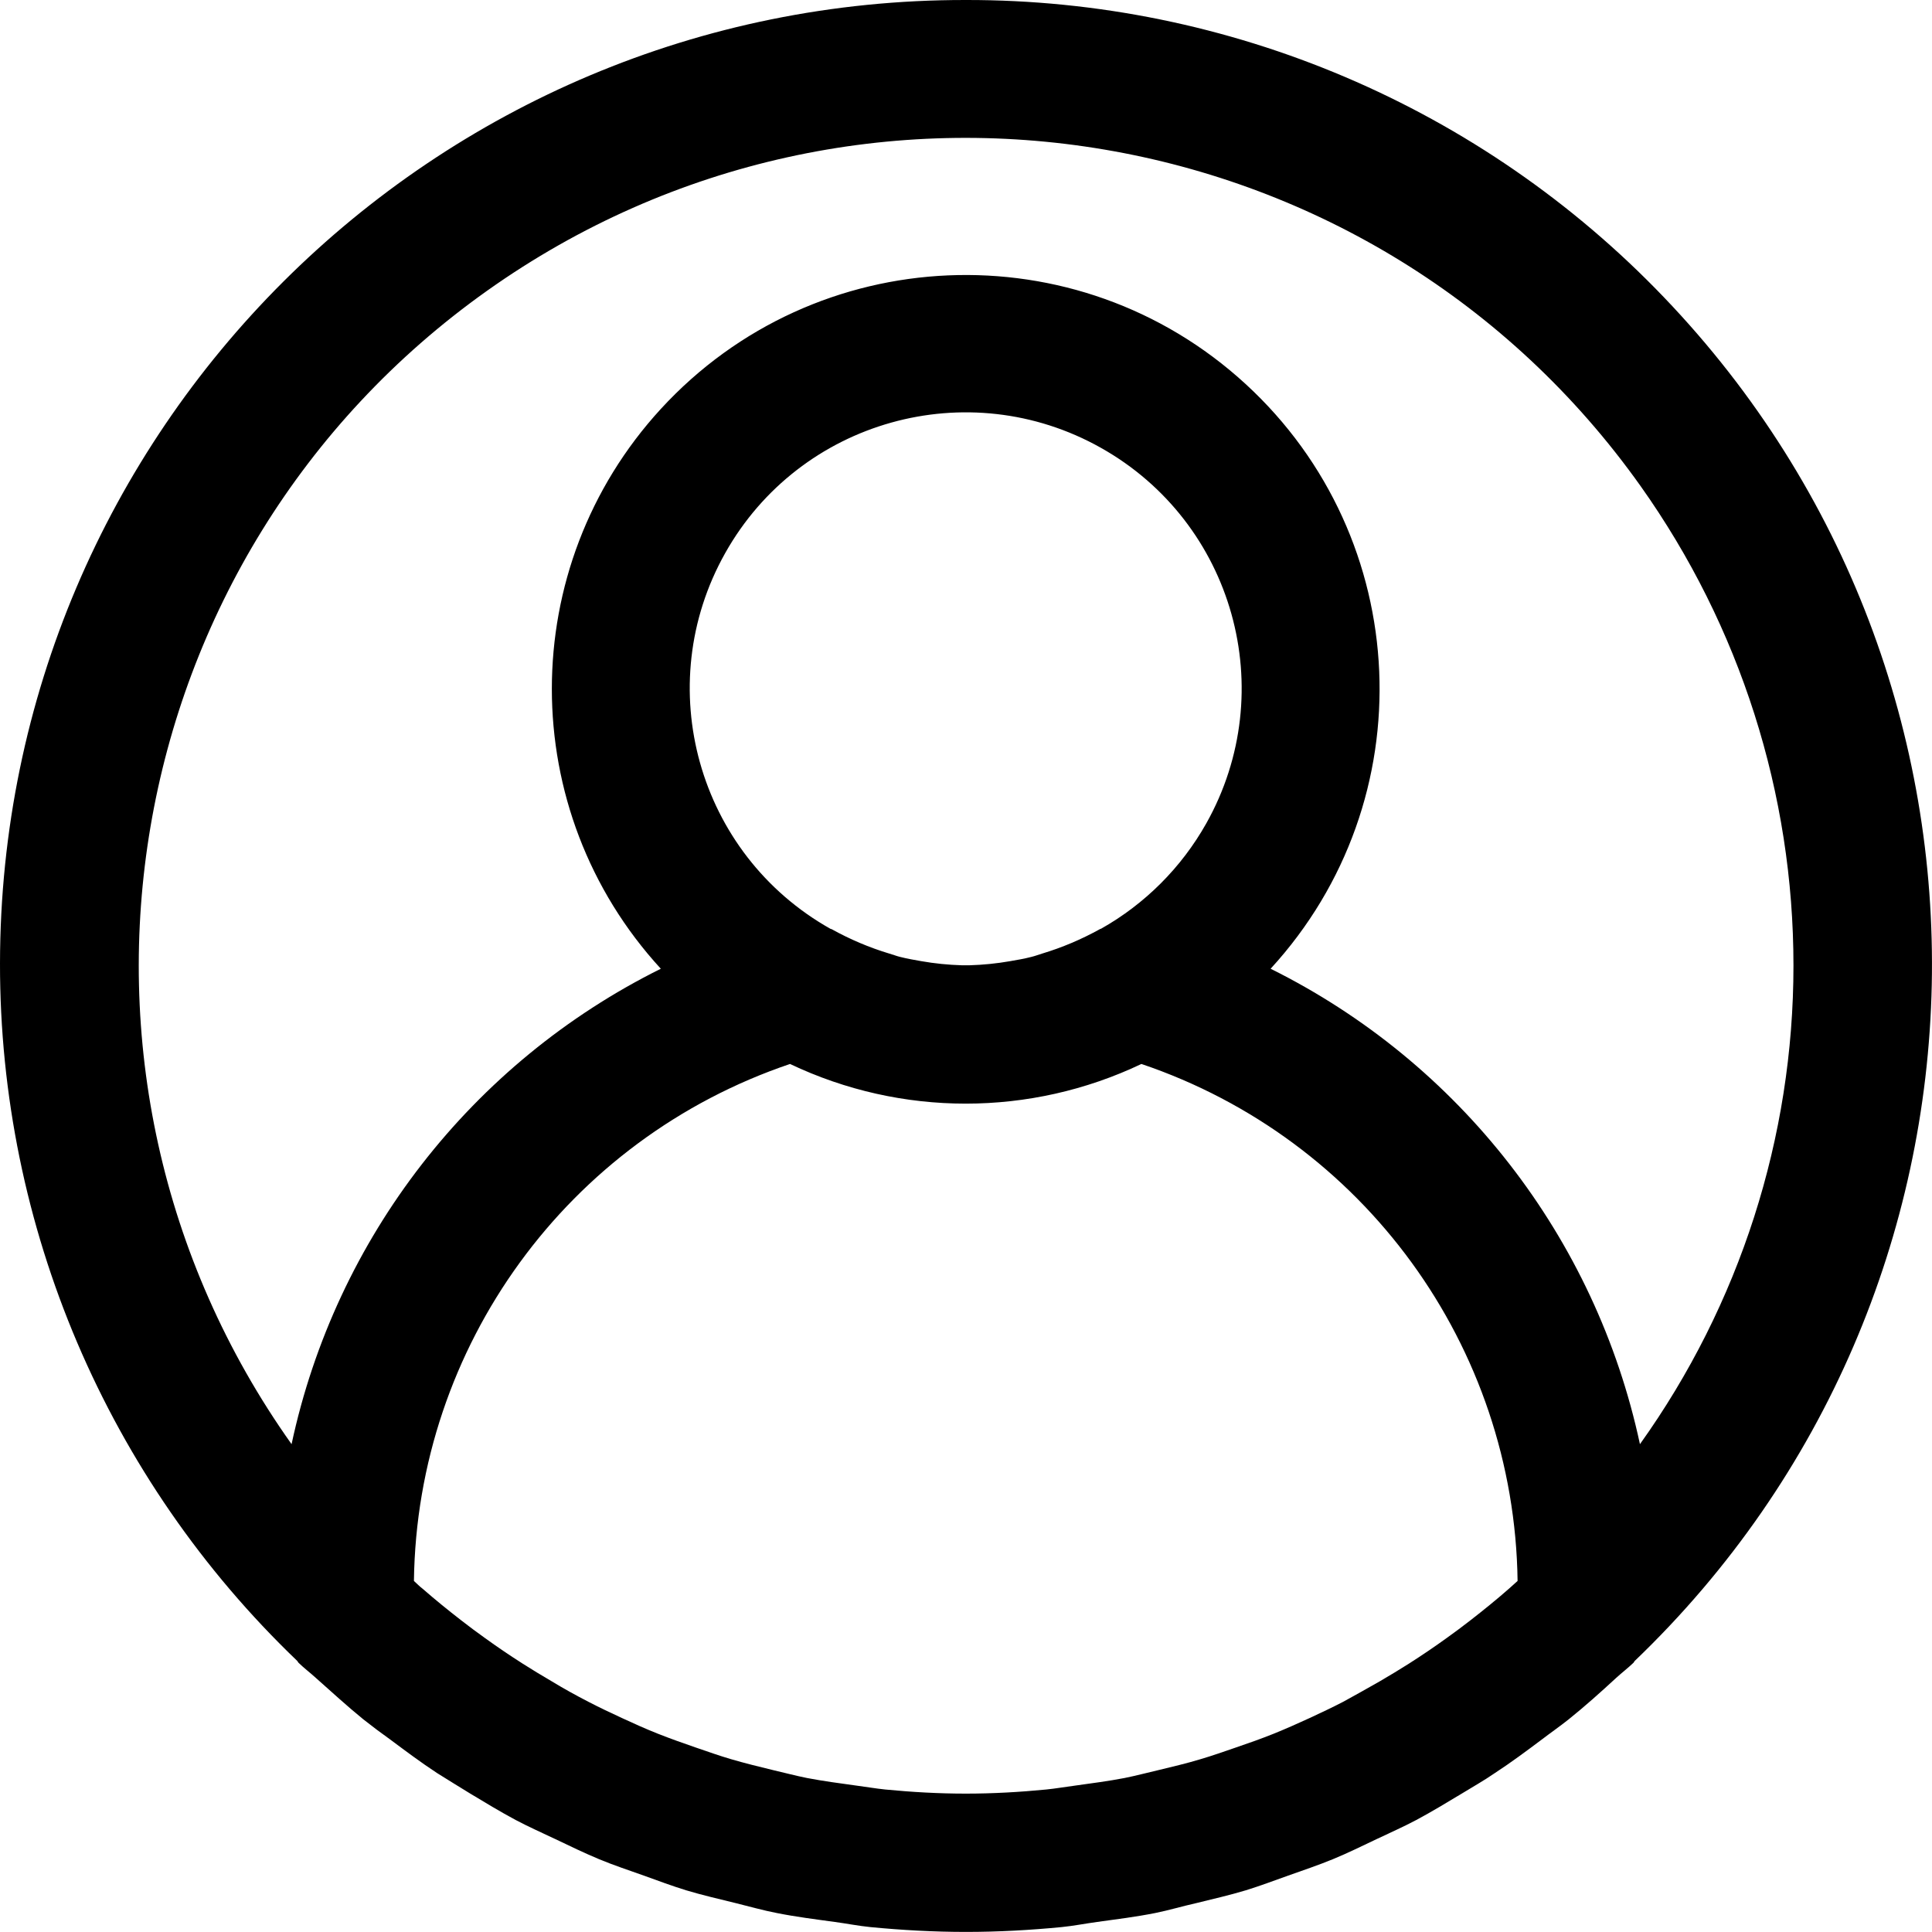 <svg width="24" height="24" viewBox="0 0 24 24" fill="none" xmlns="http://www.w3.org/2000/svg">
<path d="M20.67 3.693C18.405 1.328 15.271 -0.006 11.996 2.03141e-05C5.379 -0.008 0.008 5.349 9.49964e-06 11.966C-0.004 15.238 1.33 18.37 3.693 20.633C3.7 20.64 3.702 20.65 3.709 20.656C3.778 20.723 3.854 20.78 3.924 20.844C4.117 21.015 4.31 21.193 4.513 21.358C4.622 21.444 4.735 21.529 4.846 21.608C5.038 21.751 5.23 21.895 5.43 22.026C5.567 22.112 5.707 22.198 5.847 22.284C6.032 22.395 6.216 22.507 6.407 22.609C6.569 22.695 6.735 22.768 6.899 22.846C7.079 22.932 7.256 23.018 7.441 23.095C7.625 23.172 7.81 23.232 7.997 23.299C8.183 23.366 8.345 23.427 8.524 23.482C8.726 23.543 8.933 23.59 9.139 23.641C9.31 23.683 9.476 23.731 9.653 23.765C9.889 23.812 10.129 23.842 10.369 23.875C10.518 23.895 10.662 23.924 10.812 23.939C11.205 23.977 11.601 23.999 12 23.999C12.399 23.999 12.795 23.977 13.188 23.939C13.338 23.924 13.482 23.895 13.63 23.875C13.87 23.842 14.11 23.812 14.347 23.765C14.518 23.731 14.69 23.679 14.861 23.641C15.067 23.59 15.274 23.543 15.476 23.482C15.655 23.427 15.828 23.361 16.003 23.299C16.178 23.237 16.377 23.17 16.559 23.095C16.742 23.02 16.921 22.931 17.101 22.846C17.265 22.768 17.431 22.695 17.593 22.609C17.784 22.507 17.968 22.395 18.153 22.284C18.293 22.198 18.433 22.12 18.569 22.026C18.77 21.895 18.962 21.752 19.154 21.608C19.265 21.523 19.378 21.445 19.487 21.358C19.69 21.195 19.883 21.022 20.076 20.844C20.146 20.78 20.221 20.723 20.291 20.656C20.298 20.65 20.3 20.64 20.307 20.633C25.085 16.055 25.248 8.471 20.67 3.693ZM18.744 19.736C18.588 19.873 18.427 20.003 18.265 20.129C18.169 20.203 18.073 20.276 17.974 20.346C17.819 20.458 17.661 20.565 17.501 20.667C17.384 20.741 17.265 20.813 17.145 20.883C16.995 20.969 16.841 21.055 16.686 21.14C16.549 21.211 16.409 21.277 16.269 21.342C16.128 21.407 15.973 21.476 15.822 21.537C15.67 21.598 15.509 21.655 15.35 21.709C15.206 21.758 15.061 21.81 14.914 21.853C14.743 21.905 14.564 21.947 14.386 21.99C14.248 22.022 14.11 22.059 13.97 22.087C13.767 22.126 13.559 22.153 13.351 22.182C13.233 22.197 13.116 22.218 12.996 22.23C12.668 22.262 12.334 22.281 11.997 22.281C11.661 22.281 11.327 22.262 10.998 22.23C10.879 22.218 10.762 22.197 10.643 22.182C10.435 22.153 10.228 22.126 10.025 22.087C9.884 22.059 9.747 22.022 9.608 21.99C9.431 21.947 9.255 21.904 9.081 21.853C8.934 21.81 8.789 21.758 8.645 21.709C8.486 21.654 8.327 21.598 8.173 21.537C8.019 21.476 7.873 21.41 7.726 21.342C7.579 21.274 7.446 21.211 7.309 21.14C7.154 21.06 7 20.975 6.849 20.883C6.729 20.813 6.61 20.741 6.494 20.667C6.334 20.565 6.176 20.458 6.021 20.346C5.922 20.276 5.826 20.203 5.73 20.129C5.567 20.003 5.406 19.872 5.25 19.736C5.213 19.708 5.178 19.672 5.142 19.639C5.18 16.724 7.052 14.151 9.814 13.217C11.195 13.874 12.798 13.874 14.179 13.217C16.941 14.151 18.813 16.724 18.852 19.639C18.816 19.672 18.781 19.704 18.744 19.736ZM9.009 6.87C9.936 5.22 12.026 4.635 13.676 5.563C15.326 6.49 15.912 8.58 14.984 10.23C14.676 10.777 14.223 11.23 13.676 11.538C13.672 11.538 13.667 11.538 13.662 11.543C13.434 11.669 13.194 11.771 12.945 11.846C12.901 11.859 12.859 11.876 12.812 11.887C12.727 11.909 12.637 11.925 12.548 11.94C12.382 11.969 12.214 11.986 12.045 11.991H11.948C11.779 11.986 11.611 11.969 11.445 11.94C11.359 11.925 11.268 11.909 11.181 11.887C11.135 11.876 11.095 11.859 11.048 11.846C10.799 11.771 10.559 11.669 10.332 11.543L10.316 11.538C8.666 10.61 8.081 8.52 9.009 6.87ZM20.372 17.94C19.822 15.375 18.133 13.201 15.784 12.034C17.704 9.942 17.565 6.69 15.473 4.77C13.382 2.85 10.129 2.989 8.209 5.08C6.404 7.047 6.404 10.068 8.209 12.034C5.86 13.201 4.171 15.375 3.622 17.94C0.336 13.312 1.424 6.896 6.052 3.611C10.681 0.325 17.096 1.413 20.382 6.041C21.617 7.781 22.28 9.862 22.279 11.996C22.279 14.128 21.612 16.206 20.372 17.94Z" fill="black"/>
</svg>
